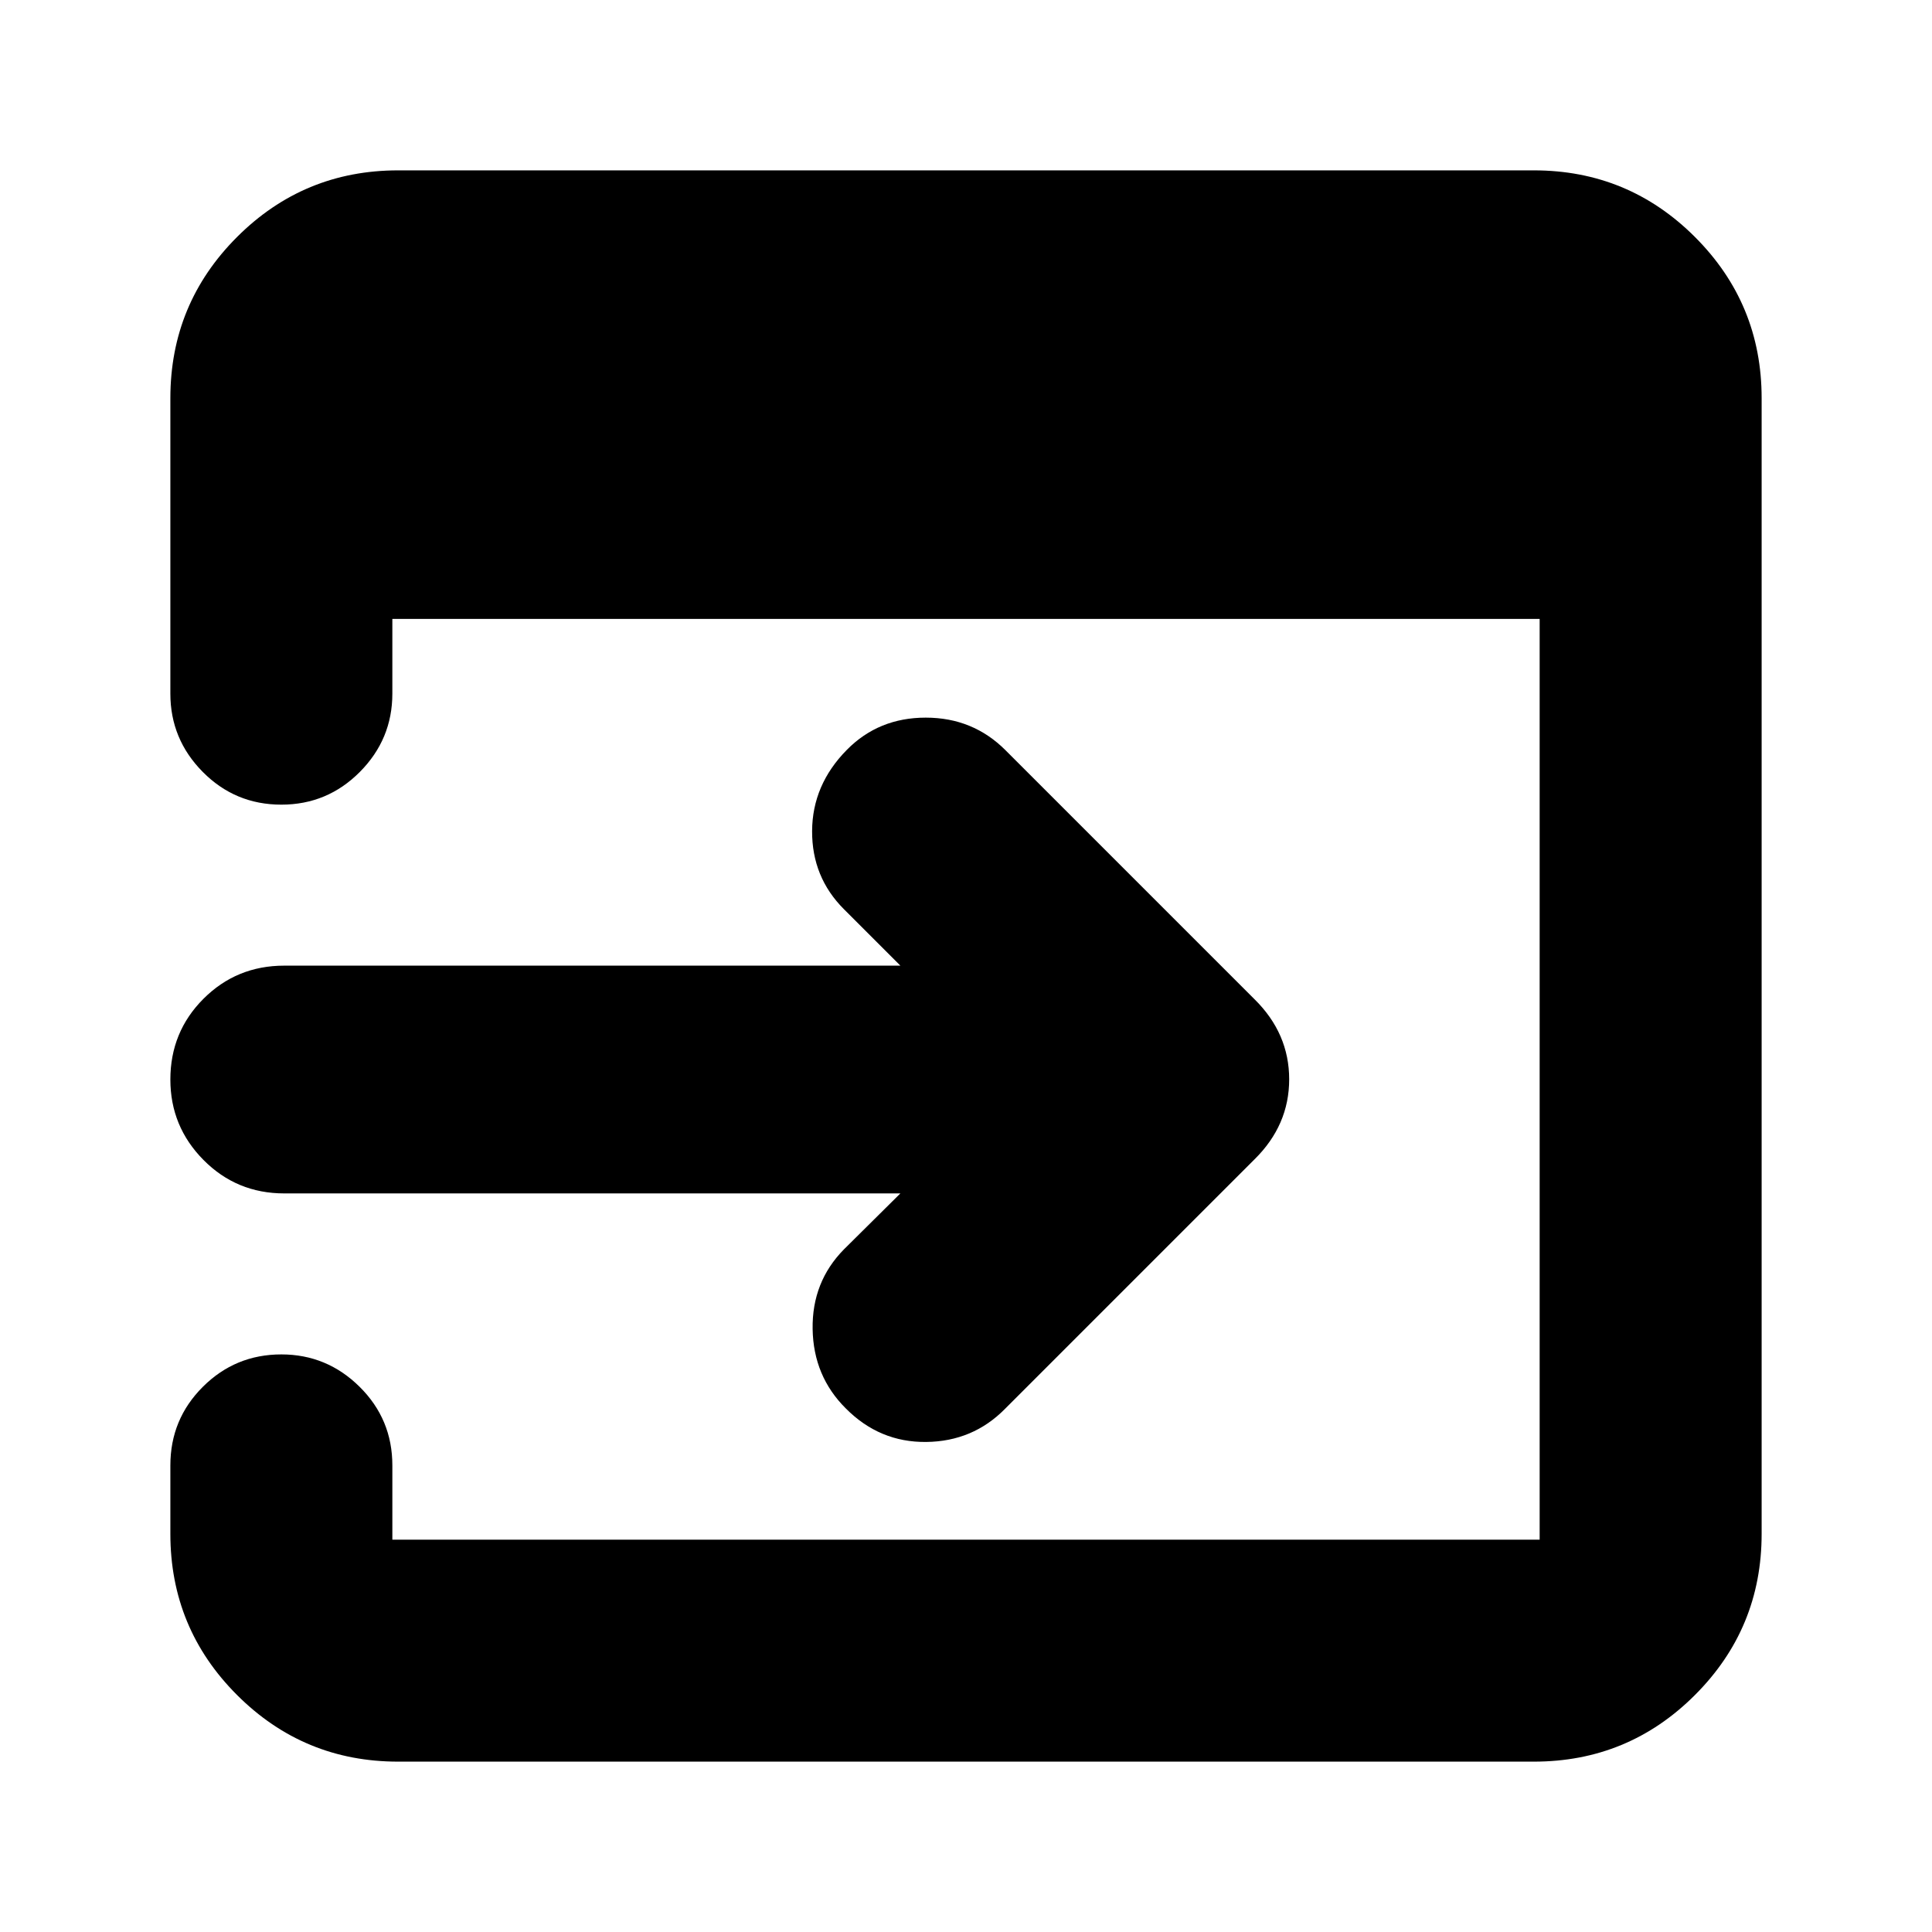 <svg xmlns="http://www.w3.org/2000/svg" height="24" viewBox="0 96 960 960" width="24"><path d="M197.826 971.348q-46.929 0-80.052-33.122-33.122-33.123-33.122-80.052v-34.022q0-22.956 16.146-39.054Q116.943 769 139.804 769q22.622 0 38.887 16.098 16.266 16.098 16.266 39.054v36.891h570.086v-457.5H194.957v37.131q0 22.621-16.146 38.887-16.146 16.265-39.007 16.265-22.956 0-39.054-16.265-16.098-16.266-16.098-38.887V293.826q0-46.929 33.122-80.052 33.123-33.122 80.052-33.122h564.348q46.929 0 80.052 33.122 33.122 33.123 33.122 80.052v564.348q0 46.929-33.122 80.052-33.123 33.122-80.052 33.122H197.826ZM447.391 689H141.239q-23.674 0-40.13-16.624-16.457-16.624-16.457-39.963 0-23.674 16.457-40.131 16.456-16.456 40.13-16.456h306.152l-28.021-28.022q-15.957-15.956-15.837-38.891.119-22.935 17.25-40.304 15.782-16.022 39.217-16.022t39.63 16.195l123.761 123.761q17.196 16.971 17.196 39.757 0 22.787-17.196 39.743l-124 124q-15.956 16.196-39.144 16.457-23.188.261-39.971-16.664-16.102-15.988-16.483-39.423-.38-23.435 15.577-39.631L447.391 689Z"/></svg>